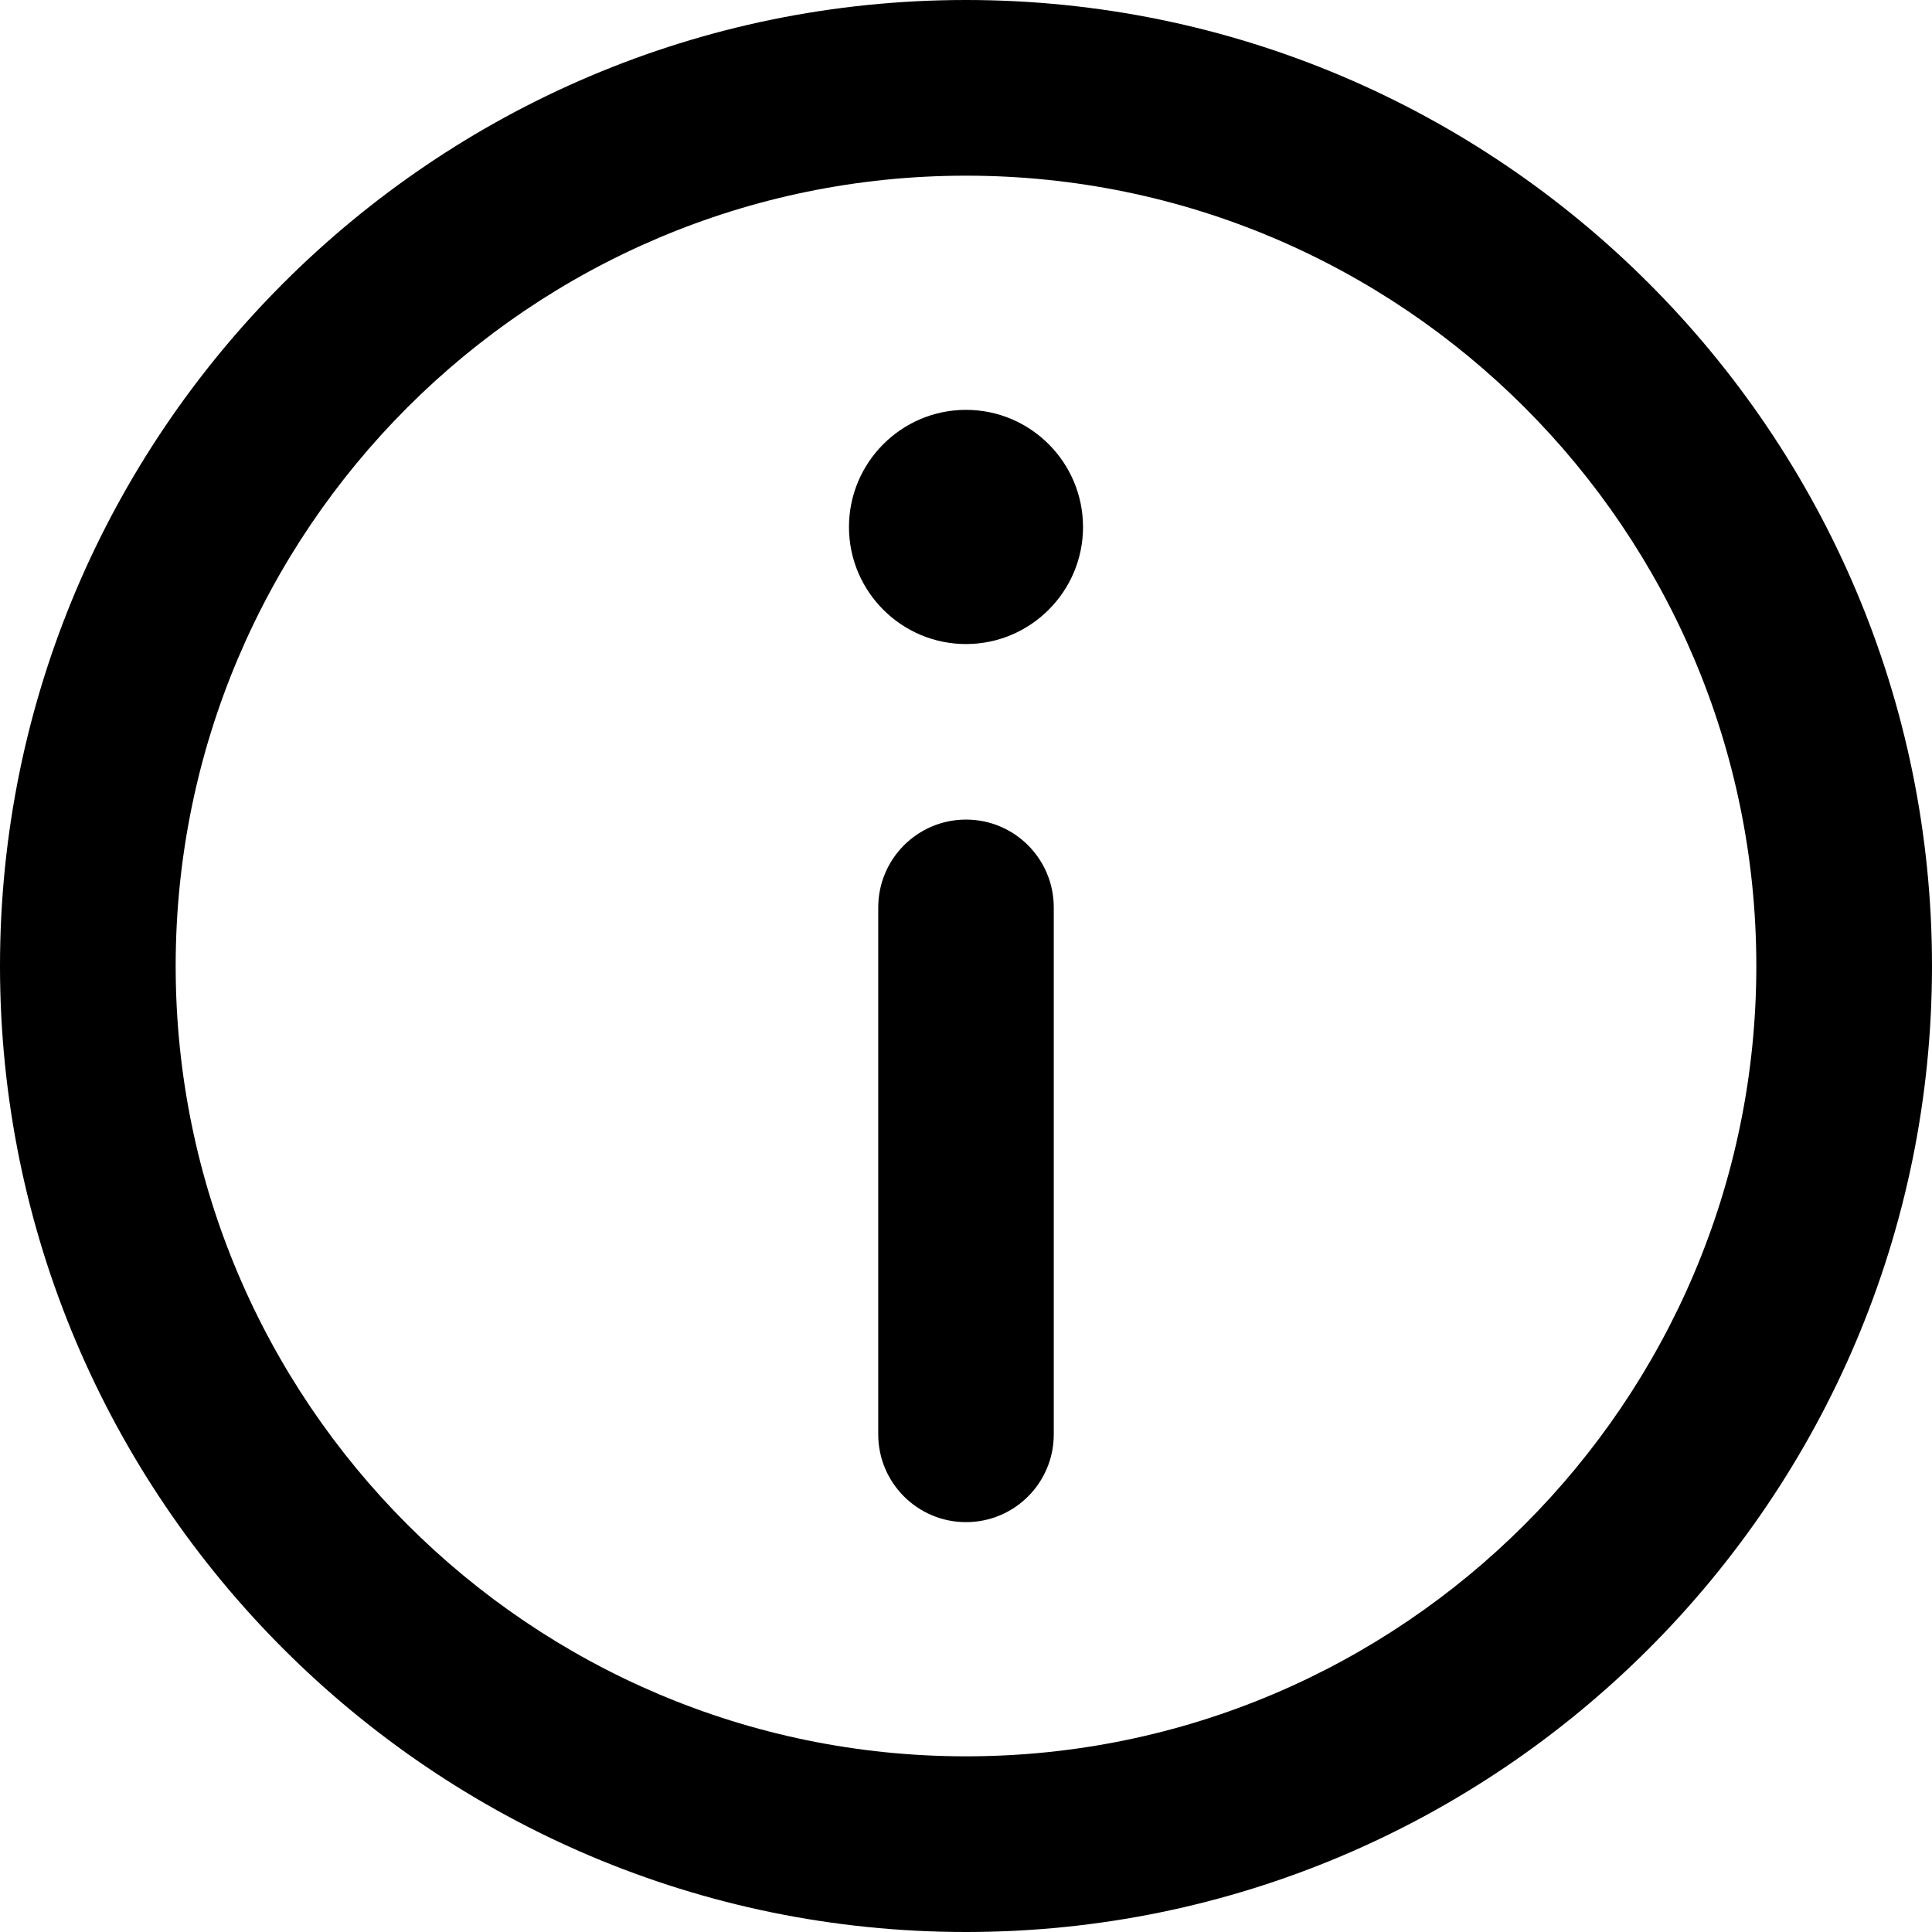 <svg width="14" height="14" viewBox="0 0 14 14" fill="none" xmlns="http://www.w3.org/2000/svg">
<path d="M7 0C3.14 0 0 3.14 0 7C0 10.86 3.14 14 7 14C10.86 14 14 10.86 14 7C14 3.14 10.86 0 7 0ZM7 12.727C3.842 12.727 1.273 10.158 1.273 7C1.273 3.842 3.842 1.273 7 1.273C10.158 1.273 12.727 3.842 12.727 7C12.727 10.158 10.158 12.727 7 12.727Z" fill="black"/>
<path d="M7 2.97C6.532 2.97 6.152 3.351 6.152 3.819C6.152 4.286 6.532 4.667 7 4.667C7.468 4.667 7.848 4.286 7.848 3.819C7.848 3.351 7.468 2.97 7 2.97Z" fill="black"/>
<path d="M7 5.939C6.649 5.939 6.364 6.224 6.364 6.576V10.394C6.364 10.745 6.649 11.03 7 11.03C7.352 11.03 7.636 10.745 7.636 10.394V6.576C7.636 6.224 7.352 5.939 7 5.939Z" fill="black"/>
</svg>

